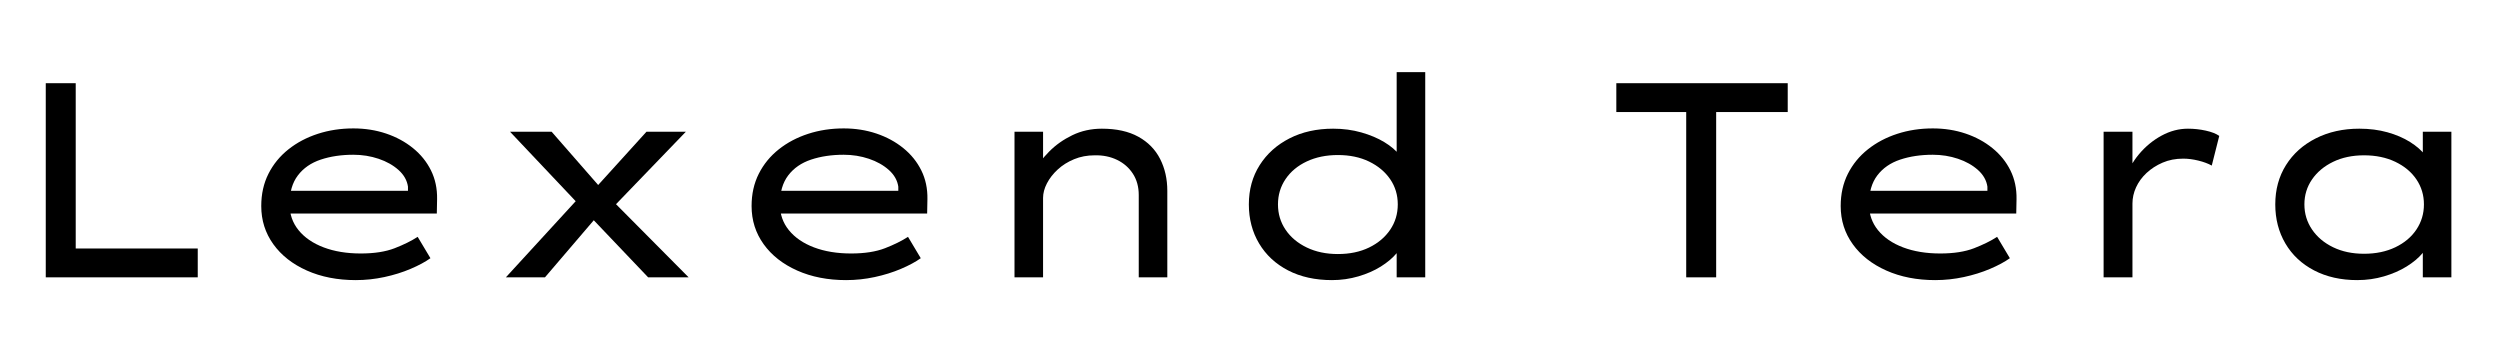 <svg width="126.2" height="17.5" viewBox="0 0 126.2 17.5" xmlns="http://www.w3.org/2000/svg"><path transform="translate(0 14) scale(.014 -.014)" d="M165 0V700H273V104H713V0Z"/><path transform="translate(11.732 14) scale(.014 -.014)" d="m445-10q-99 0-176.5 34.5t-121 95-43.5 137.5q0 65 26 116.5t72 88 106 56 128 19.5q63 0 118-18.5t97-52.5 65-80.5 22-103.5l-1-52h-541l-23 82h475l-15-9v24q-5 34-34 60t-72 40.5-91 14.5q-65 0-117.5-17.5t-82.5-57-30-103.5q0-54 32.5-94t90.5-62 134-22q73 0 122 19t83 41l46-77q-28-20-71.5-38.5t-94.5-29.5-103-11z"/><path transform="translate(23.8 14) scale(.014 -.014)" d="m637 0-220 231-19 20-259 274h150l194-222 18-19 282-284zm-513 0 255 278 69-64-183-214zm383 249-61 72 185 204h142z"/><path transform="translate(36.484 14) scale(.014 -.014)" d="m445-10q-99 0-176.5 34.5t-121 95-43.5 137.5q0 65 26 116.5t72 88 106 56 128 19.5q63 0 118-18.5t97-52.5 65-80.5 22-103.5l-1-52h-541l-23 82h475l-15-9v24q-5 34-34 60t-72 40.5-91 14.5q-65 0-117.5-17.5t-82.5-57-30-103.5q0-54 32.5-94t90.5-62 134-22q73 0 122 19t83 41l46-77q-28-20-71.5-38.5t-94.5-29.5-103-11z"/><path transform="translate(48.552 14) scale(.014 -.014)" d="m190 0v525h103v-140l-34-4q21 37 56 72.5t83.5 59 106.5 23.5q79 0 131.5-29t78.5-80 26-115v-312h-103v297q0 44-21 76.5t-57 50-81 16.5q-40 0-74-14t-59-37-39-50-14-53v-286h-51q-23 0-36 0t-16 0z"/><path transform="translate(61.586 14) scale(.014 -.014)" d="m404-10q-91 0-158.5 35t-104.5 97-37 141q0 80 39 141.5t107.5 96.5 157.5 35q54 0 101.5-13.5t83-35 55-47 19.5-49.5l-30-2v351h103v-740h-103v141l20-6q0-24-21-49t-56-47-81-35.5-95-13.5zm21 94q64 0 112.5 23.5t76 64 27.5 91.5-27.5 91-76 63.5-112.5 23.5q-63 0-112-23t-76.5-63.5-27.5-91.5 27.5-91.5 76.5-64 112-23.5z"/><path transform="translate(80.374 14) scale(.014 -.014)" d="M339 0V596H87V700H705V596H447V0Z"/><path transform="translate(91.462 14) scale(.014 -.014)" d="m445-10q-99 0-176.5 34.5t-121 95-43.5 137.5q0 65 26 116.5t72 88 106 56 128 19.5q63 0 118-18.5t97-52.5 65-80.5 22-103.5l-1-52h-541l-23 82h475l-15-9v24q-5 34-34 60t-72 40.5-91 14.5q-65 0-117.5-17.5t-82.5-57-30-103.5q0-54 32.5-94t90.5-62 134-22q73 0 122 19t83 41l46-77q-28-20-71.5-38.5t-94.5-29.5-103-11z"/><path transform="translate(103.53 14) scale(.014 -.014)" d="m190 0v525h104v-186l-26 13q15 51 50 92.5t81 66.5 95 25q33 0 64.5-7t48.5-19l-27-107q-20 11-48.5 18t-54.5 7q-41 0-74.5-14.5t-58-37.5-37.5-51.5-13-58.5v-266z"/><path transform="translate(113.4 14) scale(.014 -.014)" d="m400-10q-89 0-156 35t-103.5 97-36.5 141q0 80 38.5 141.5t107.5 96.5 157 35q55 0 101.5-13t81.5-35 54.5-47.5 20.5-51.5h-29v136h103v-525h-103v141l21-5q-1-24-22.5-49.5t-57-47.5-81.5-35.5-96-13.5zm24 95q64 0 113 23.5t76 64 27 90.5-27 90-76 63.5-113 23.5q-63 0-111.5-23.5t-76-63.5-27.5-90 27.5-90.5 76-64 111.5-23.5z"/></svg>